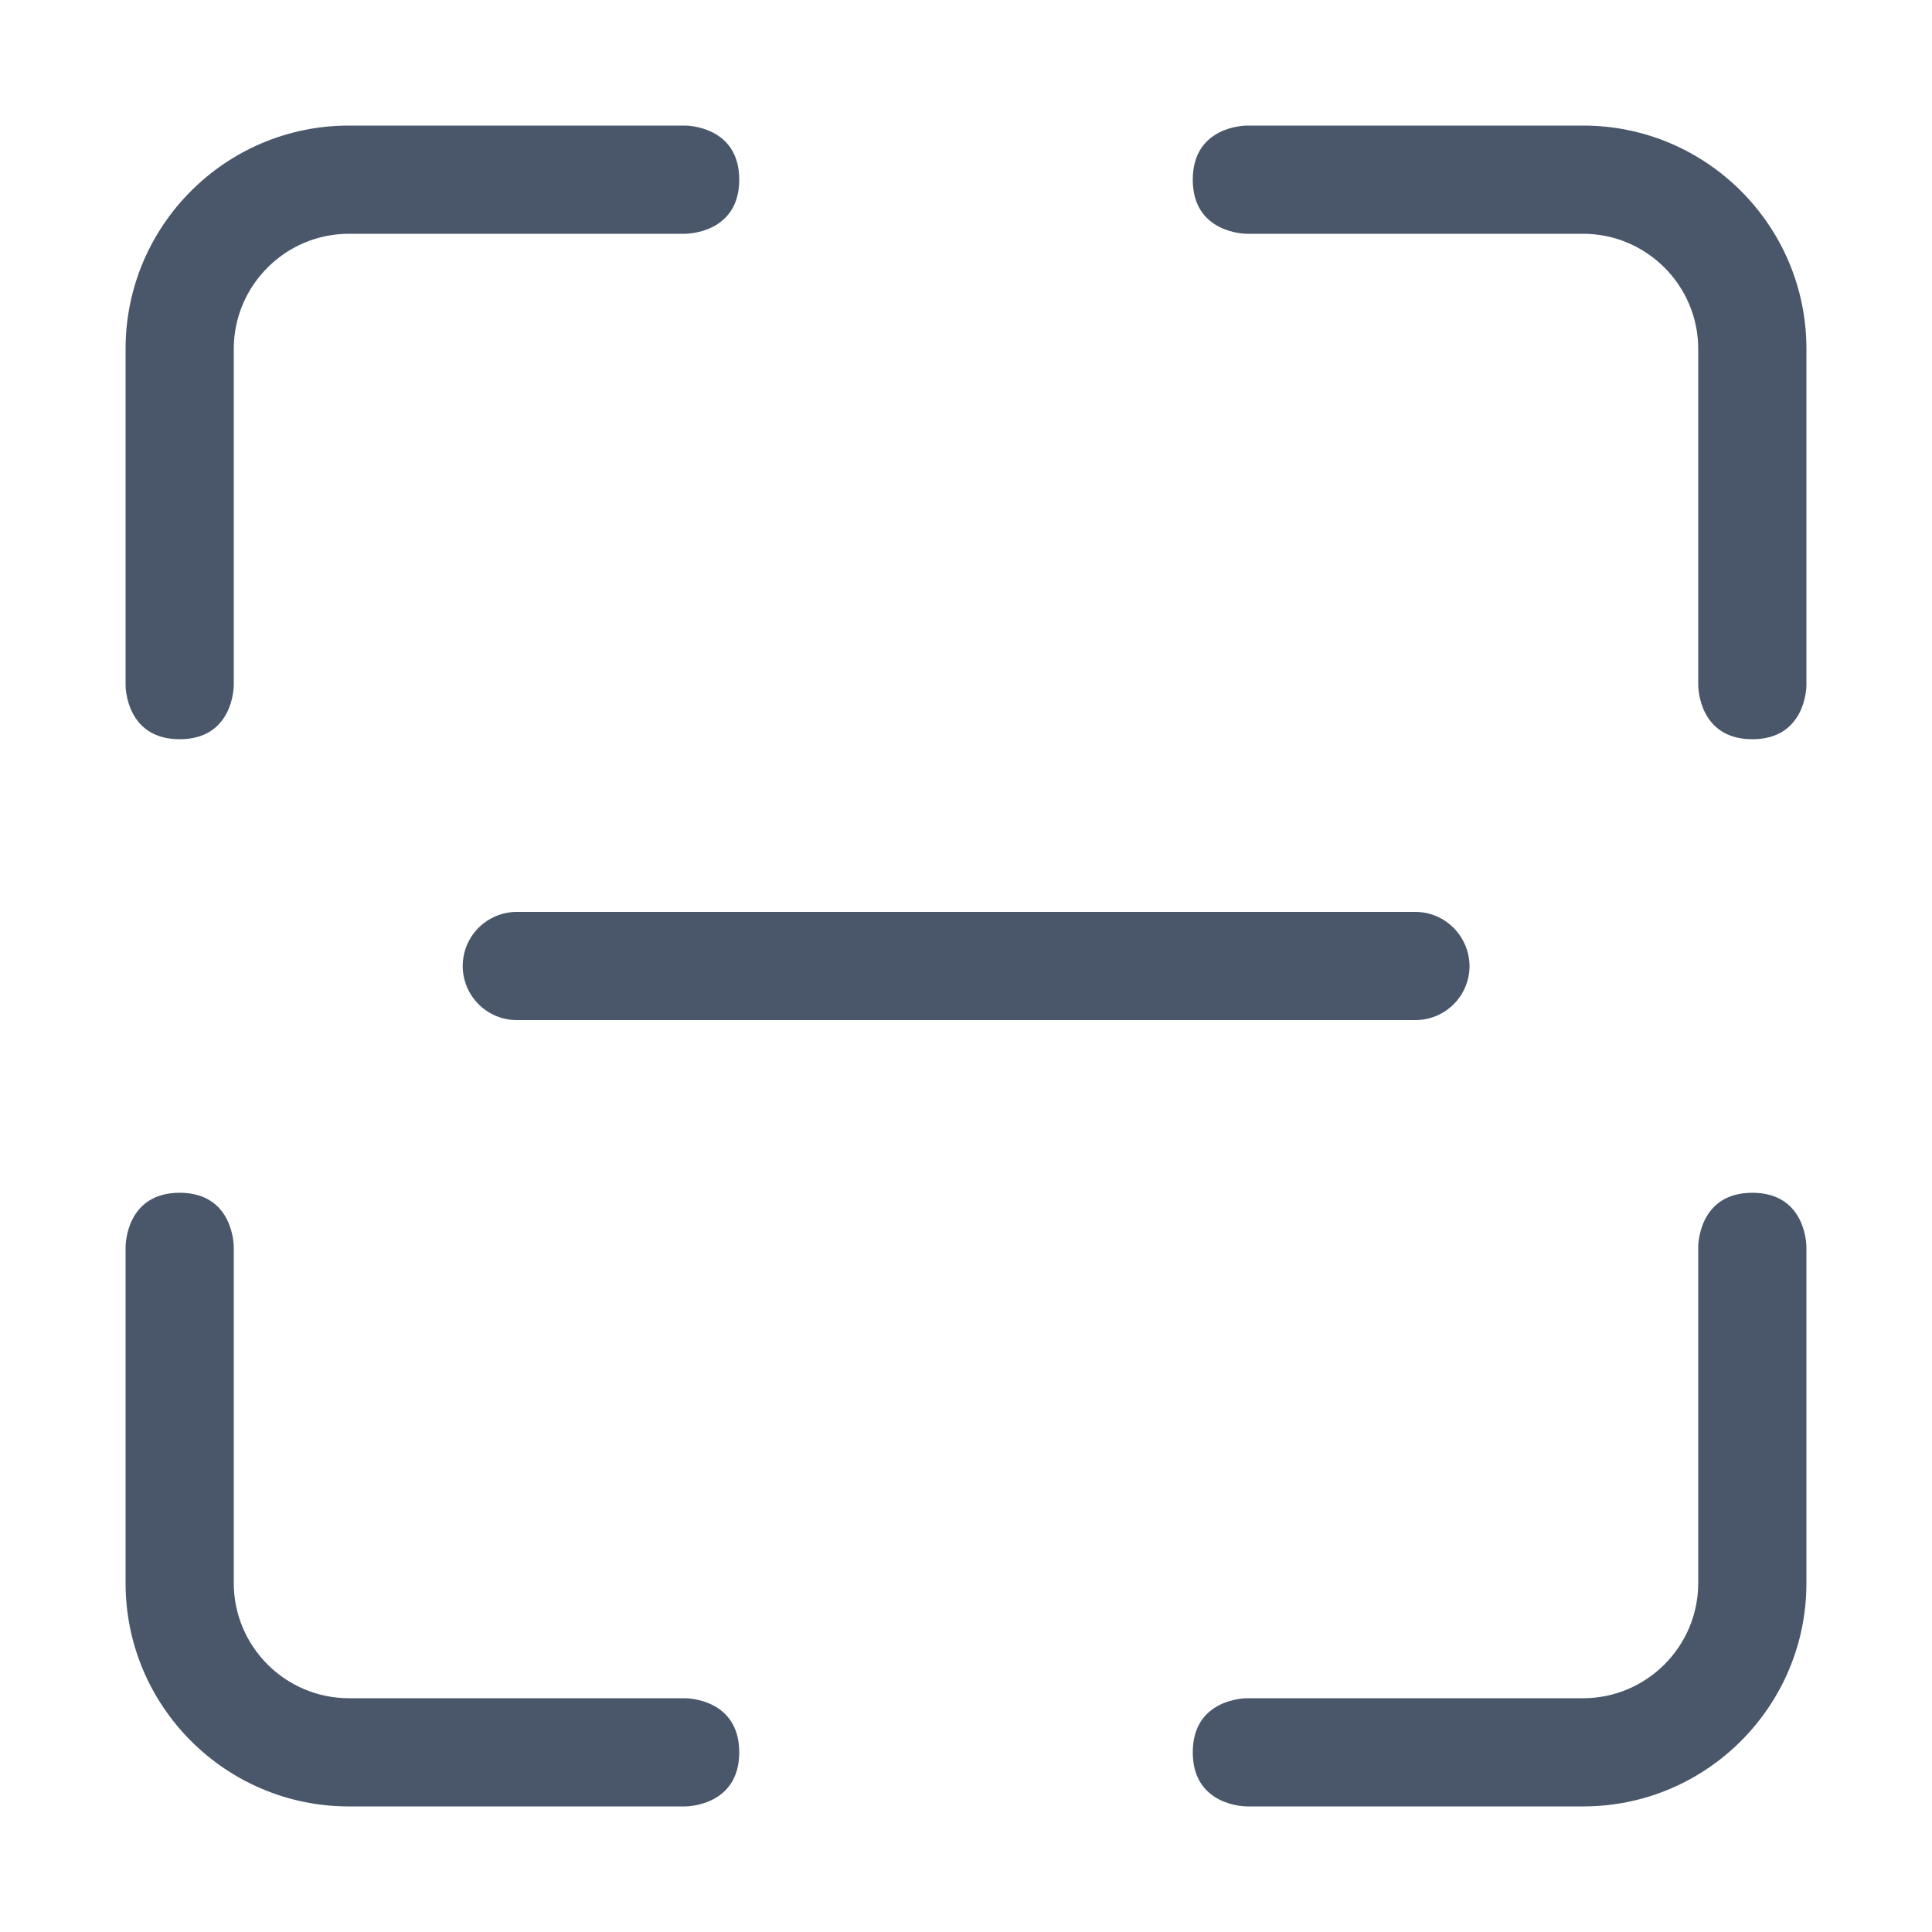 <svg t="1703237990191" class="icon" viewBox="0 0 1024 1024" version="1.1" xmlns="http://www.w3.org/2000/svg" p-id="5402"
     width="200" height="200">
    <path d="M66.56 363.136c0 1.152 0.384 28.672 28.672 28.672s28.672-27.52 28.672-28.672L123.904 184.96c0-33.664 27.392-61.056 61.056-61.056l178.176 0c1.152 0 28.672-0.384 28.672-28.672S364.288 66.56 363.136 66.56L184.832 66.56C119.552 66.56 66.56 119.68 66.56 184.832L66.56 363.136z"
          p-id="5403" fill="#4A576A"></path>
    <path d="M750.208 483.328 273.92 483.328c-15.744 0-28.672 12.8-28.672 28.672 0 15.744 12.8 28.672 28.672 28.672l476.288 0c15.744 0 28.672-12.8 28.672-28.672C778.752 496.256 765.952 483.328 750.208 483.328z"
          p-id="5404" fill="#4A576A"></path>
    <path d="M928.768 391.808c28.288 0 28.672-27.52 28.672-28.672L957.44 184.832c0-65.28-53.12-118.272-118.272-118.272L660.864 66.56c-1.152 0-28.672 0.384-28.672 28.672s27.52 28.672 28.672 28.672l178.176 0c33.664 0 61.056 27.392 61.056 61.056l0 178.176C900.096 364.288 900.48 391.808 928.768 391.808z"
          p-id="5405" fill="#4A576A"></path>
    <path d="M95.232 632.192c-28.288 0-28.672 27.52-28.672 28.672l0 178.304c0 65.28 53.12 118.272 118.272 118.272l178.304 0c1.152 0 28.672-0.384 28.672-28.672 0-28.288-27.52-28.672-28.672-28.672L184.96 900.096c-33.664 0-61.056-27.392-61.056-61.056L123.904 660.864C123.904 659.712 123.52 632.192 95.232 632.192z"
          p-id="5406" fill="#4A576A"></path>
    <path d="M957.44 660.864c0-1.152-0.384-28.672-28.672-28.672-28.288 0-28.672 27.52-28.672 28.672l0 178.176c0 33.664-27.392 61.056-61.056 61.056L660.864 900.096c-1.152 0-28.672 0.384-28.672 28.672 0 28.288 27.52 28.672 28.672 28.672l178.304 0c65.28 0 118.272-53.12 118.272-118.272L957.44 660.864z"
          p-id="5407" fill="#4A576A"></path>
</svg>
